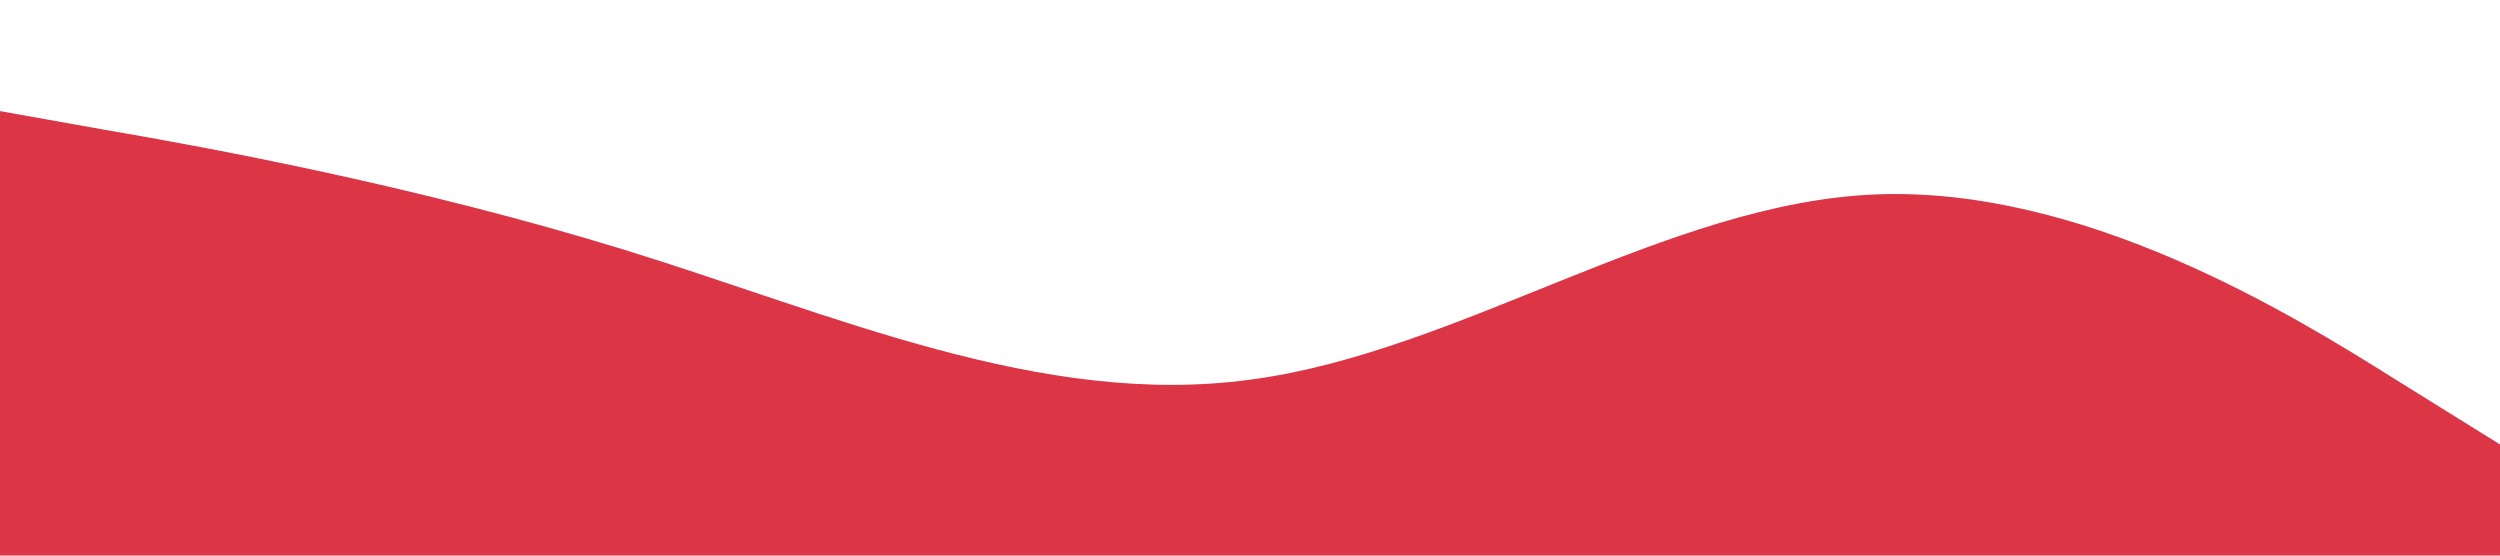 <svg xmlns="http://www.w3.org/2000/svg" viewBox="0 0 1440 320"><path fill="#dc3545" fill-opacity="1" d="M0,64L60,74.7C120,85,240,107,360,144C480,181,600,235,720,218.7C840,203,960,117,1080,112C1200,107,1320,181,1380,218.7L1440,256L1440,320L1380,320C1320,320,1200,320,1080,320C960,320,840,320,720,320C600,320,480,320,360,320C240,320,120,320,60,320L0,320Z"></path></svg>